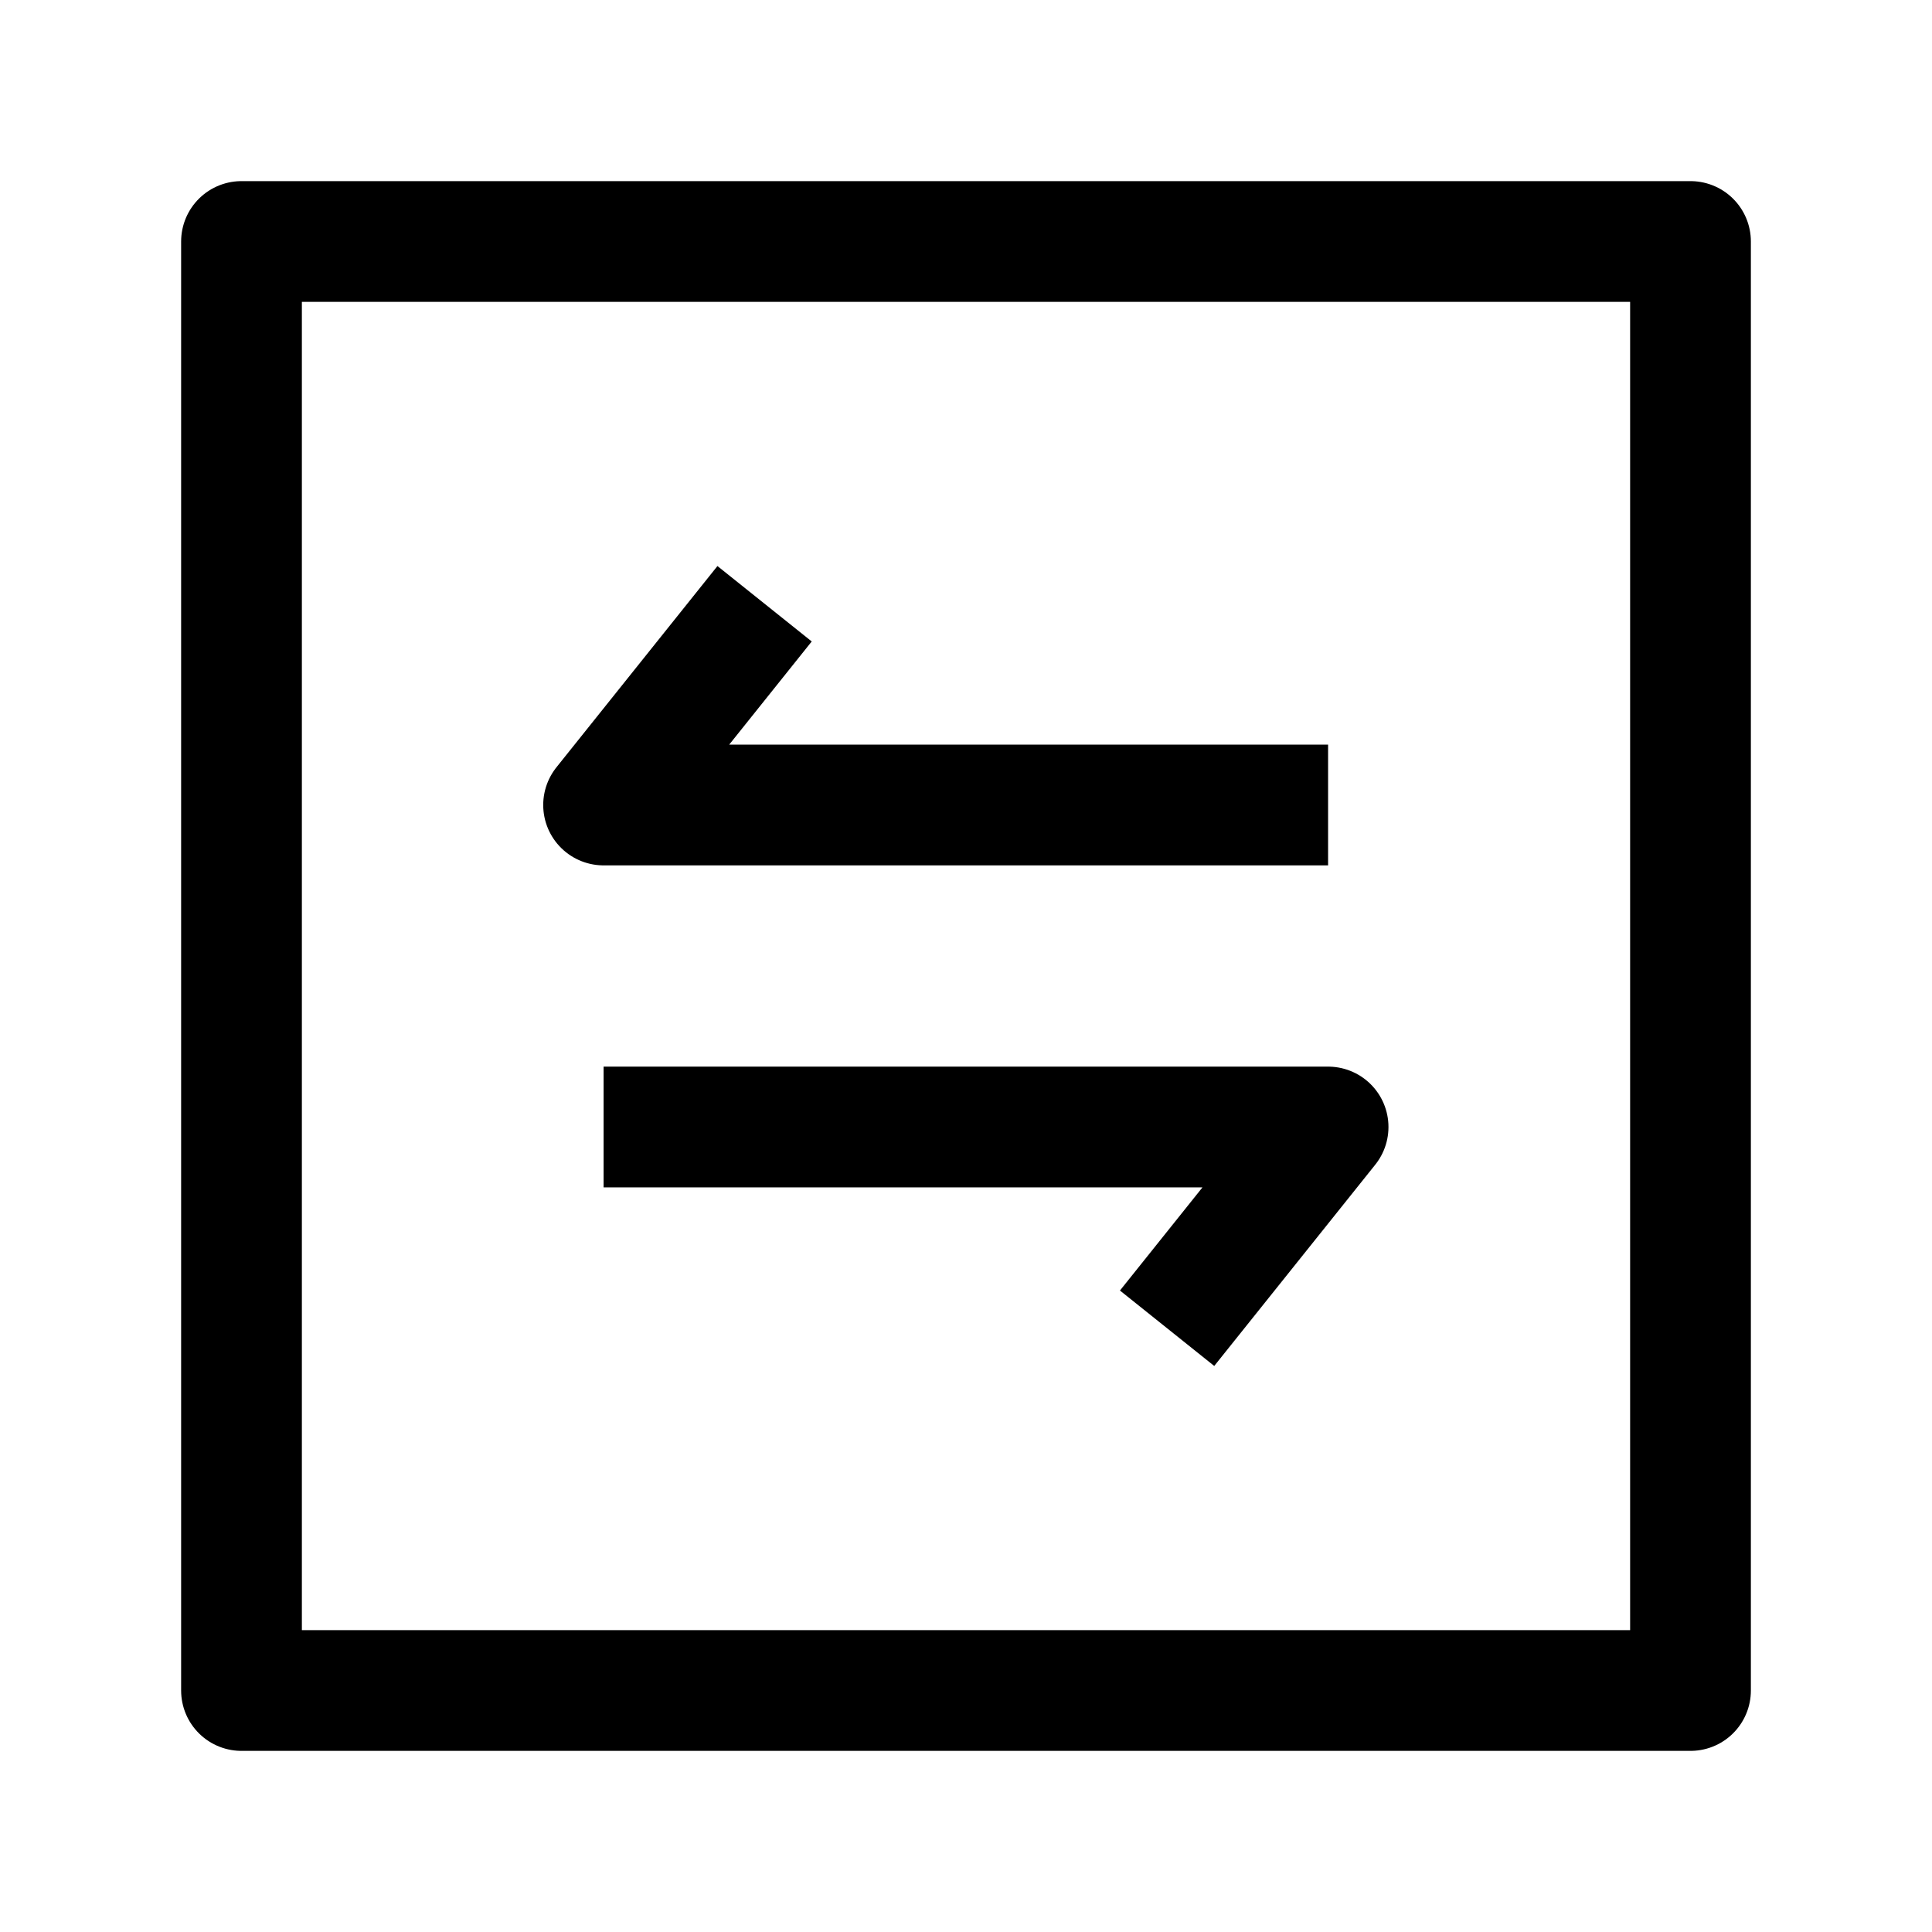 <svg width="24" height="24" viewBox="0 0 24 24" fill="none" xmlns="http://www.w3.org/2000/svg">
    <path d="M21 3V21H3V3H21Z" stroke="currentColor" stroke-width="1.5" stroke-linejoin="round"/>
    <path d="M9.498 7.5L7.498 10H16.498M14.498 16.5L16.498 14H7.498" stroke="currentColor" stroke-width="1.5" stroke-linejoin="round"/>
</svg>
